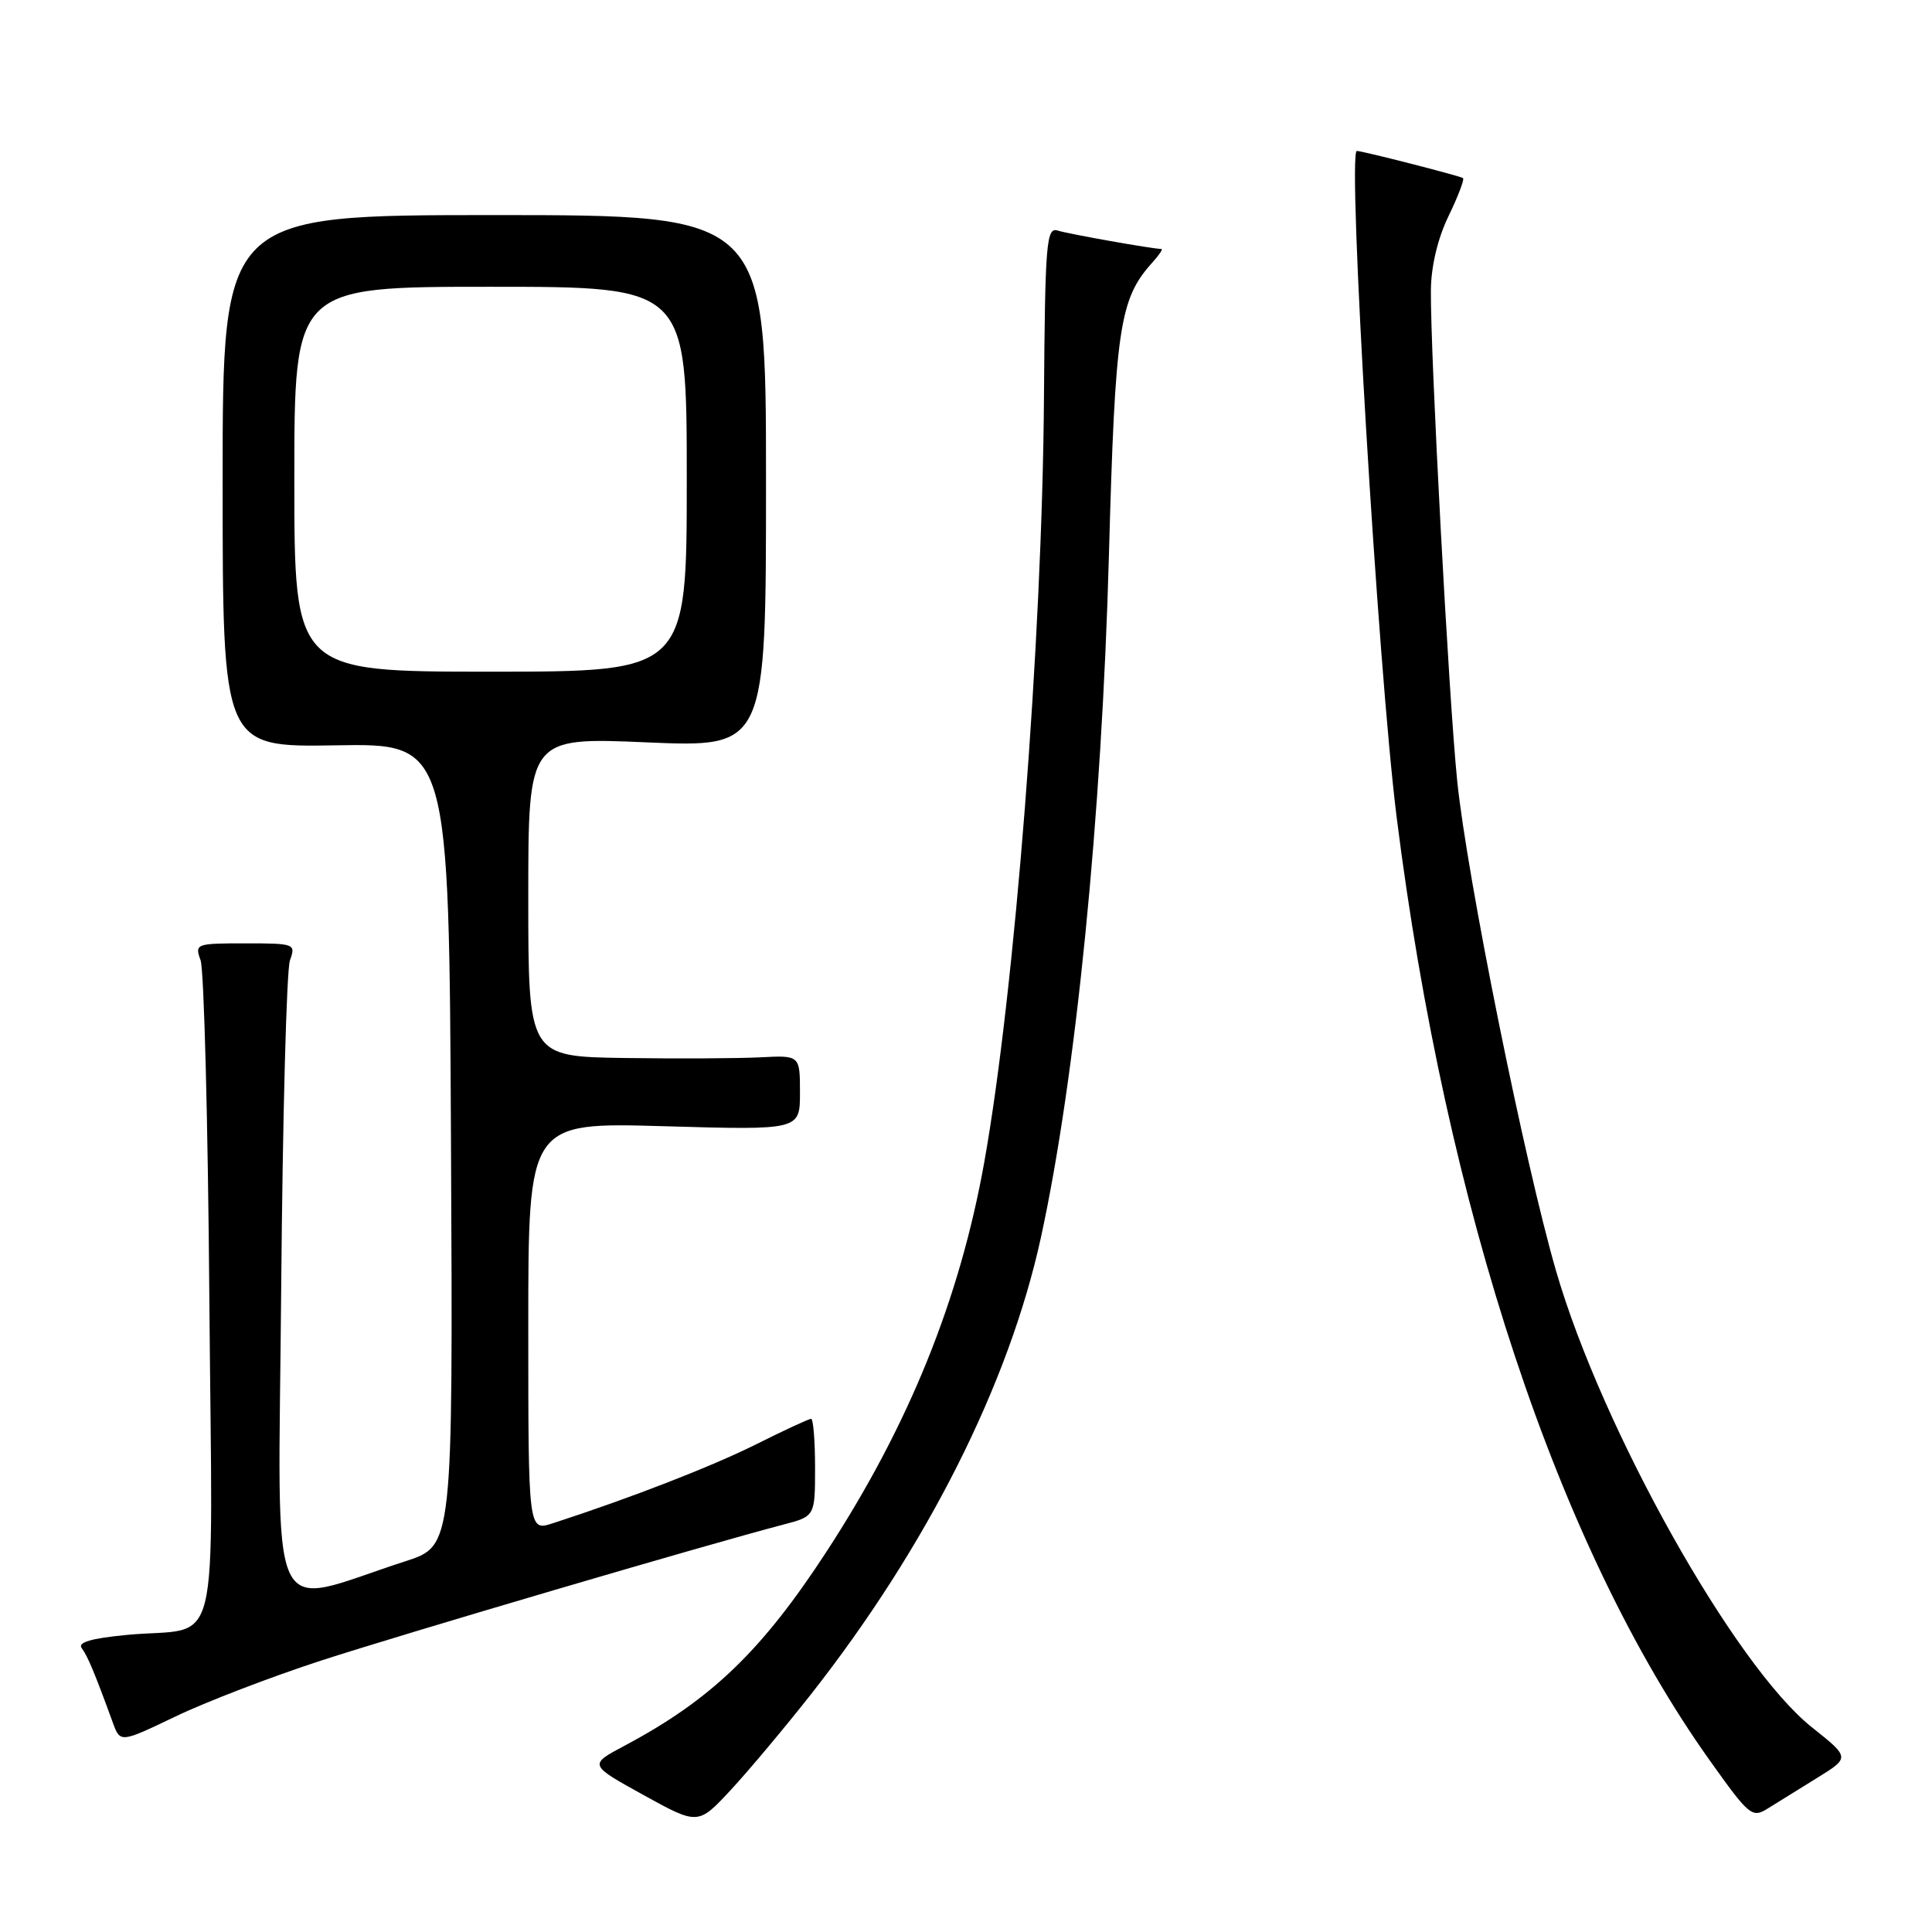 <?xml version="1.0" encoding="UTF-8" standalone="no"?>
<!DOCTYPE svg PUBLIC "-//W3C//DTD SVG 1.1//EN" "http://www.w3.org/Graphics/SVG/1.1/DTD/svg11.dtd" >
<svg xmlns="http://www.w3.org/2000/svg" xmlns:xlink="http://www.w3.org/1999/xlink" version="1.1" viewBox="0 0 256 256">
 <g >
 <path fill="currentColor"
d=" M 107.46 224.50 C 122.85 204.92 133.70 183.34 137.93 163.96 C 142.56 142.69 145.99 108.25 146.94 73.50 C 147.77 43.39 148.33 39.61 152.69 34.79 C 153.58 33.80 154.13 33.00 153.90 32.99 C 152.71 32.98 141.56 31.00 140.15 30.55 C 138.65 30.08 138.48 32.12 138.33 52.76 C 138.10 84.95 134.47 131.35 130.42 154.00 C 127.17 172.19 120.40 188.91 109.53 205.58 C 100.94 218.77 94.21 225.23 82.75 231.32 C 78.01 233.84 78.01 233.84 85.25 237.84 C 92.50 241.84 92.50 241.84 96.84 237.17 C 99.22 234.60 104.00 228.90 107.46 224.50 Z  M 240.81 235.56 C 245.13 232.89 245.13 232.89 240.08 228.87 C 229.85 220.73 212.28 189.40 206.20 168.45 C 202.04 154.16 194.39 116.23 193.09 103.50 C 191.98 92.71 189.52 46.73 189.60 38.43 C 189.63 35.28 190.51 31.57 191.94 28.63 C 193.20 26.03 194.06 23.76 193.86 23.60 C 193.54 23.33 180.53 20.00 179.79 20.00 C 178.49 19.99 182.59 88.58 185.06 108.26 C 191.61 160.26 206.48 205.08 226.54 233.25 C 231.82 240.66 232.16 240.94 234.28 239.61 C 235.50 238.85 238.44 237.02 240.81 235.56 Z  M 42.50 220.05 C 53.42 216.50 93.42 204.73 103.75 202.03 C 108.00 200.92 108.00 200.92 108.00 194.46 C 108.00 190.91 107.76 188.00 107.48 188.00 C 107.19 188.00 103.92 189.51 100.23 191.36 C 94.33 194.31 83.53 198.51 73.25 201.84 C 70.00 202.90 70.00 202.90 70.00 175.80 C 70.00 148.71 70.00 148.71 88.00 149.23 C 106.00 149.75 106.00 149.75 106.00 144.79 C 106.00 139.83 106.00 139.83 100.75 140.10 C 97.86 140.25 89.76 140.29 82.75 140.19 C 70.00 140.00 70.00 140.00 70.00 118.85 C 70.00 97.69 70.00 97.69 85.75 98.37 C 101.50 99.04 101.50 99.04 101.50 63.77 C 101.50 28.50 101.50 28.50 65.50 28.50 C 29.50 28.50 29.50 28.50 29.50 63.76 C 29.50 99.01 29.50 99.01 44.50 98.76 C 59.50 98.50 59.50 98.50 59.76 151.67 C 60.02 204.83 60.02 204.83 53.76 206.86 C 35.07 212.91 36.88 216.87 37.26 170.71 C 37.45 148.04 37.97 128.49 38.42 127.25 C 39.21 125.06 39.06 125.00 32.50 125.00 C 25.94 125.00 25.79 125.06 26.58 127.25 C 27.03 128.49 27.56 148.68 27.74 172.12 C 28.13 220.98 29.50 215.41 16.75 216.64 C 12.05 217.09 10.25 217.63 10.83 218.39 C 11.61 219.43 12.57 221.72 14.94 228.23 C 15.93 230.95 15.93 230.95 23.22 227.46 C 27.22 225.53 35.90 222.20 42.50 220.05 Z  M 39.00 63.50 C 39.00 38.00 39.00 38.00 65.00 38.00 C 91.00 38.00 91.00 38.00 91.00 63.50 C 91.00 89.00 91.00 89.00 65.00 89.00 C 39.00 89.00 39.00 89.00 39.00 63.50 Z "/>
</g>
</svg>